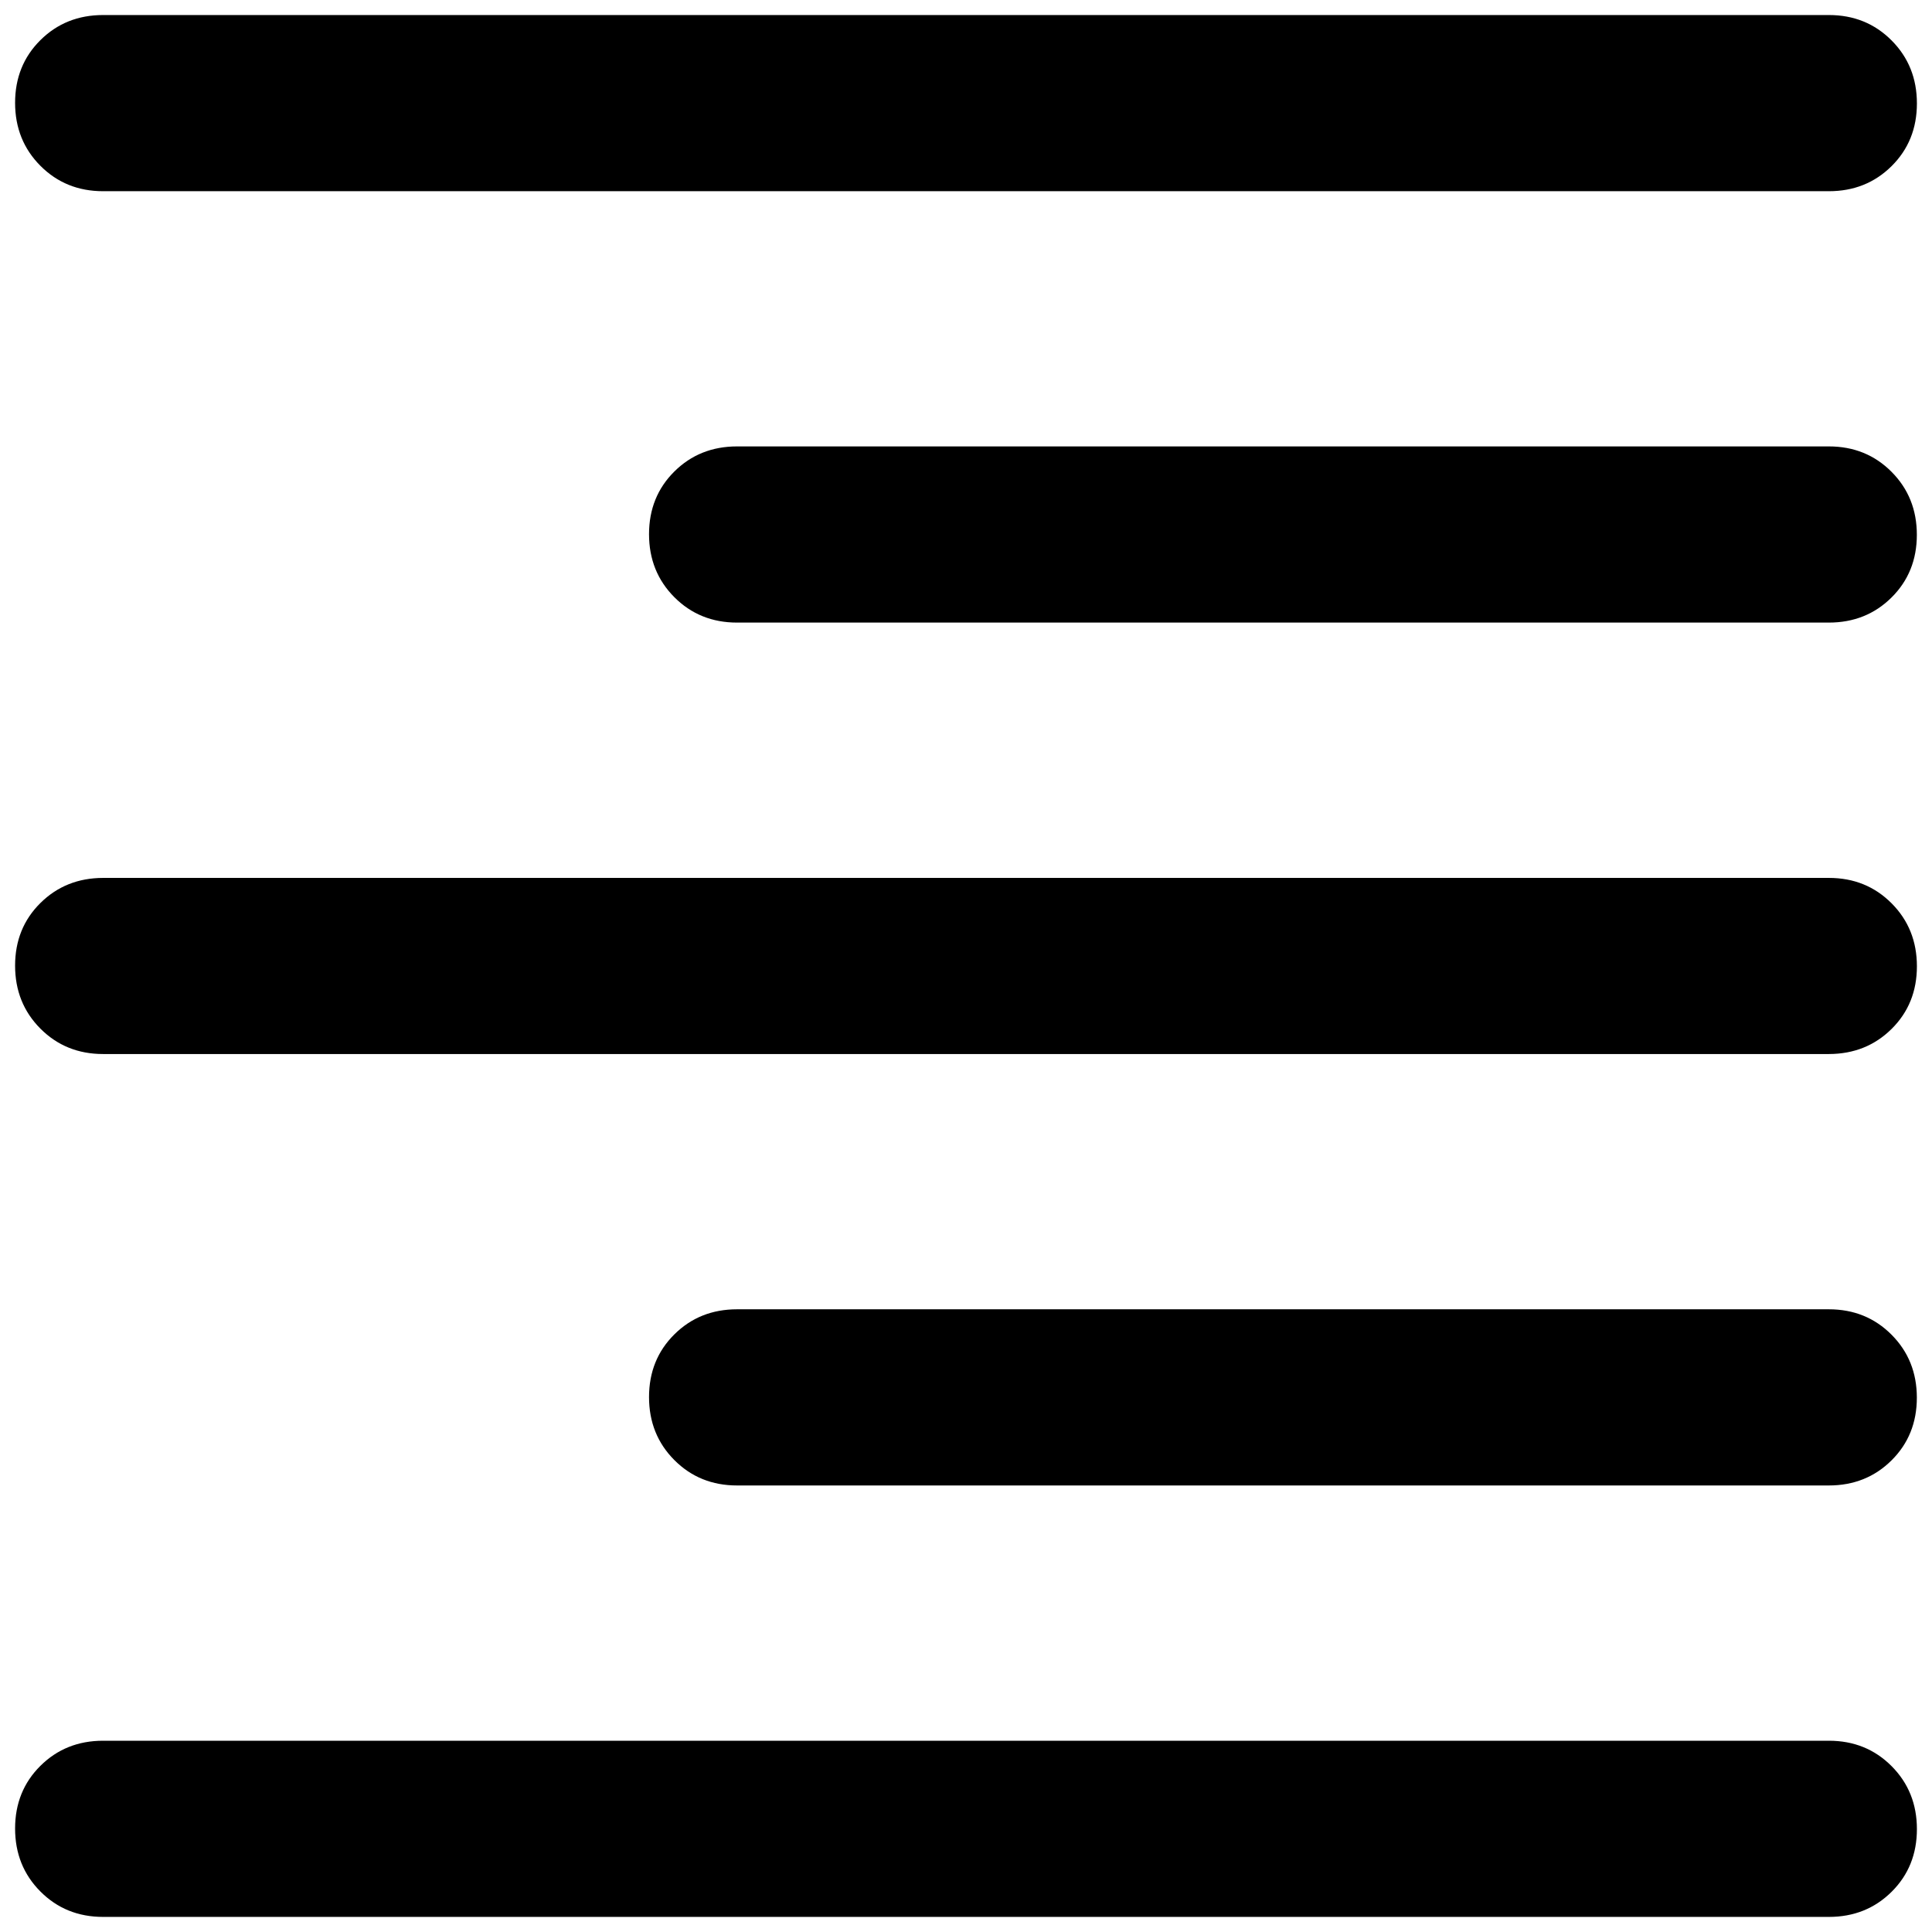 <!-- Generated by IcoMoon.io -->
<svg version="1.1" xmlns="http://www.w3.org/2000/svg" width="32" height="32" viewBox="0 0 32 32">
<path d="M1.708 3.167q-0.62 0-1.039-0.421t-0.419-1.043 0.419-1.038 1.039-0.416h28.584q0.62 0 1.039 0.421t0.419 1.043-0.419 1.038-1.039 0.416h-28.584zM12.208 10.312q-0.62 0-1.039-0.421t-0.419-1.043 0.419-1.038 1.039-0.416h18.083q0.62 0 1.039 0.421t0.419 1.043-0.419 1.038-1.039 0.416h-18.083zM1.708 17.458q-0.62 0-1.039-0.421t-0.419-1.043 0.419-1.037 1.039-0.416h28.584q0.62 0 1.039 0.421t0.419 1.043-0.419 1.037-1.039 0.416h-28.584zM12.208 24.604q-0.62 0-1.039-0.421t-0.419-1.043 0.419-1.038 1.039-0.416h18.083q0.62 0 1.039 0.421t0.419 1.043-0.419 1.038-1.039 0.416h-18.083zM1.708 31.75q-0.62 0-1.039-0.421t-0.419-1.043 0.419-1.038 1.039-0.416h28.584q0.62 0 1.039 0.421t0.419 1.043-0.419 1.038-1.039 0.416h-28.584z"></path>
</svg>

